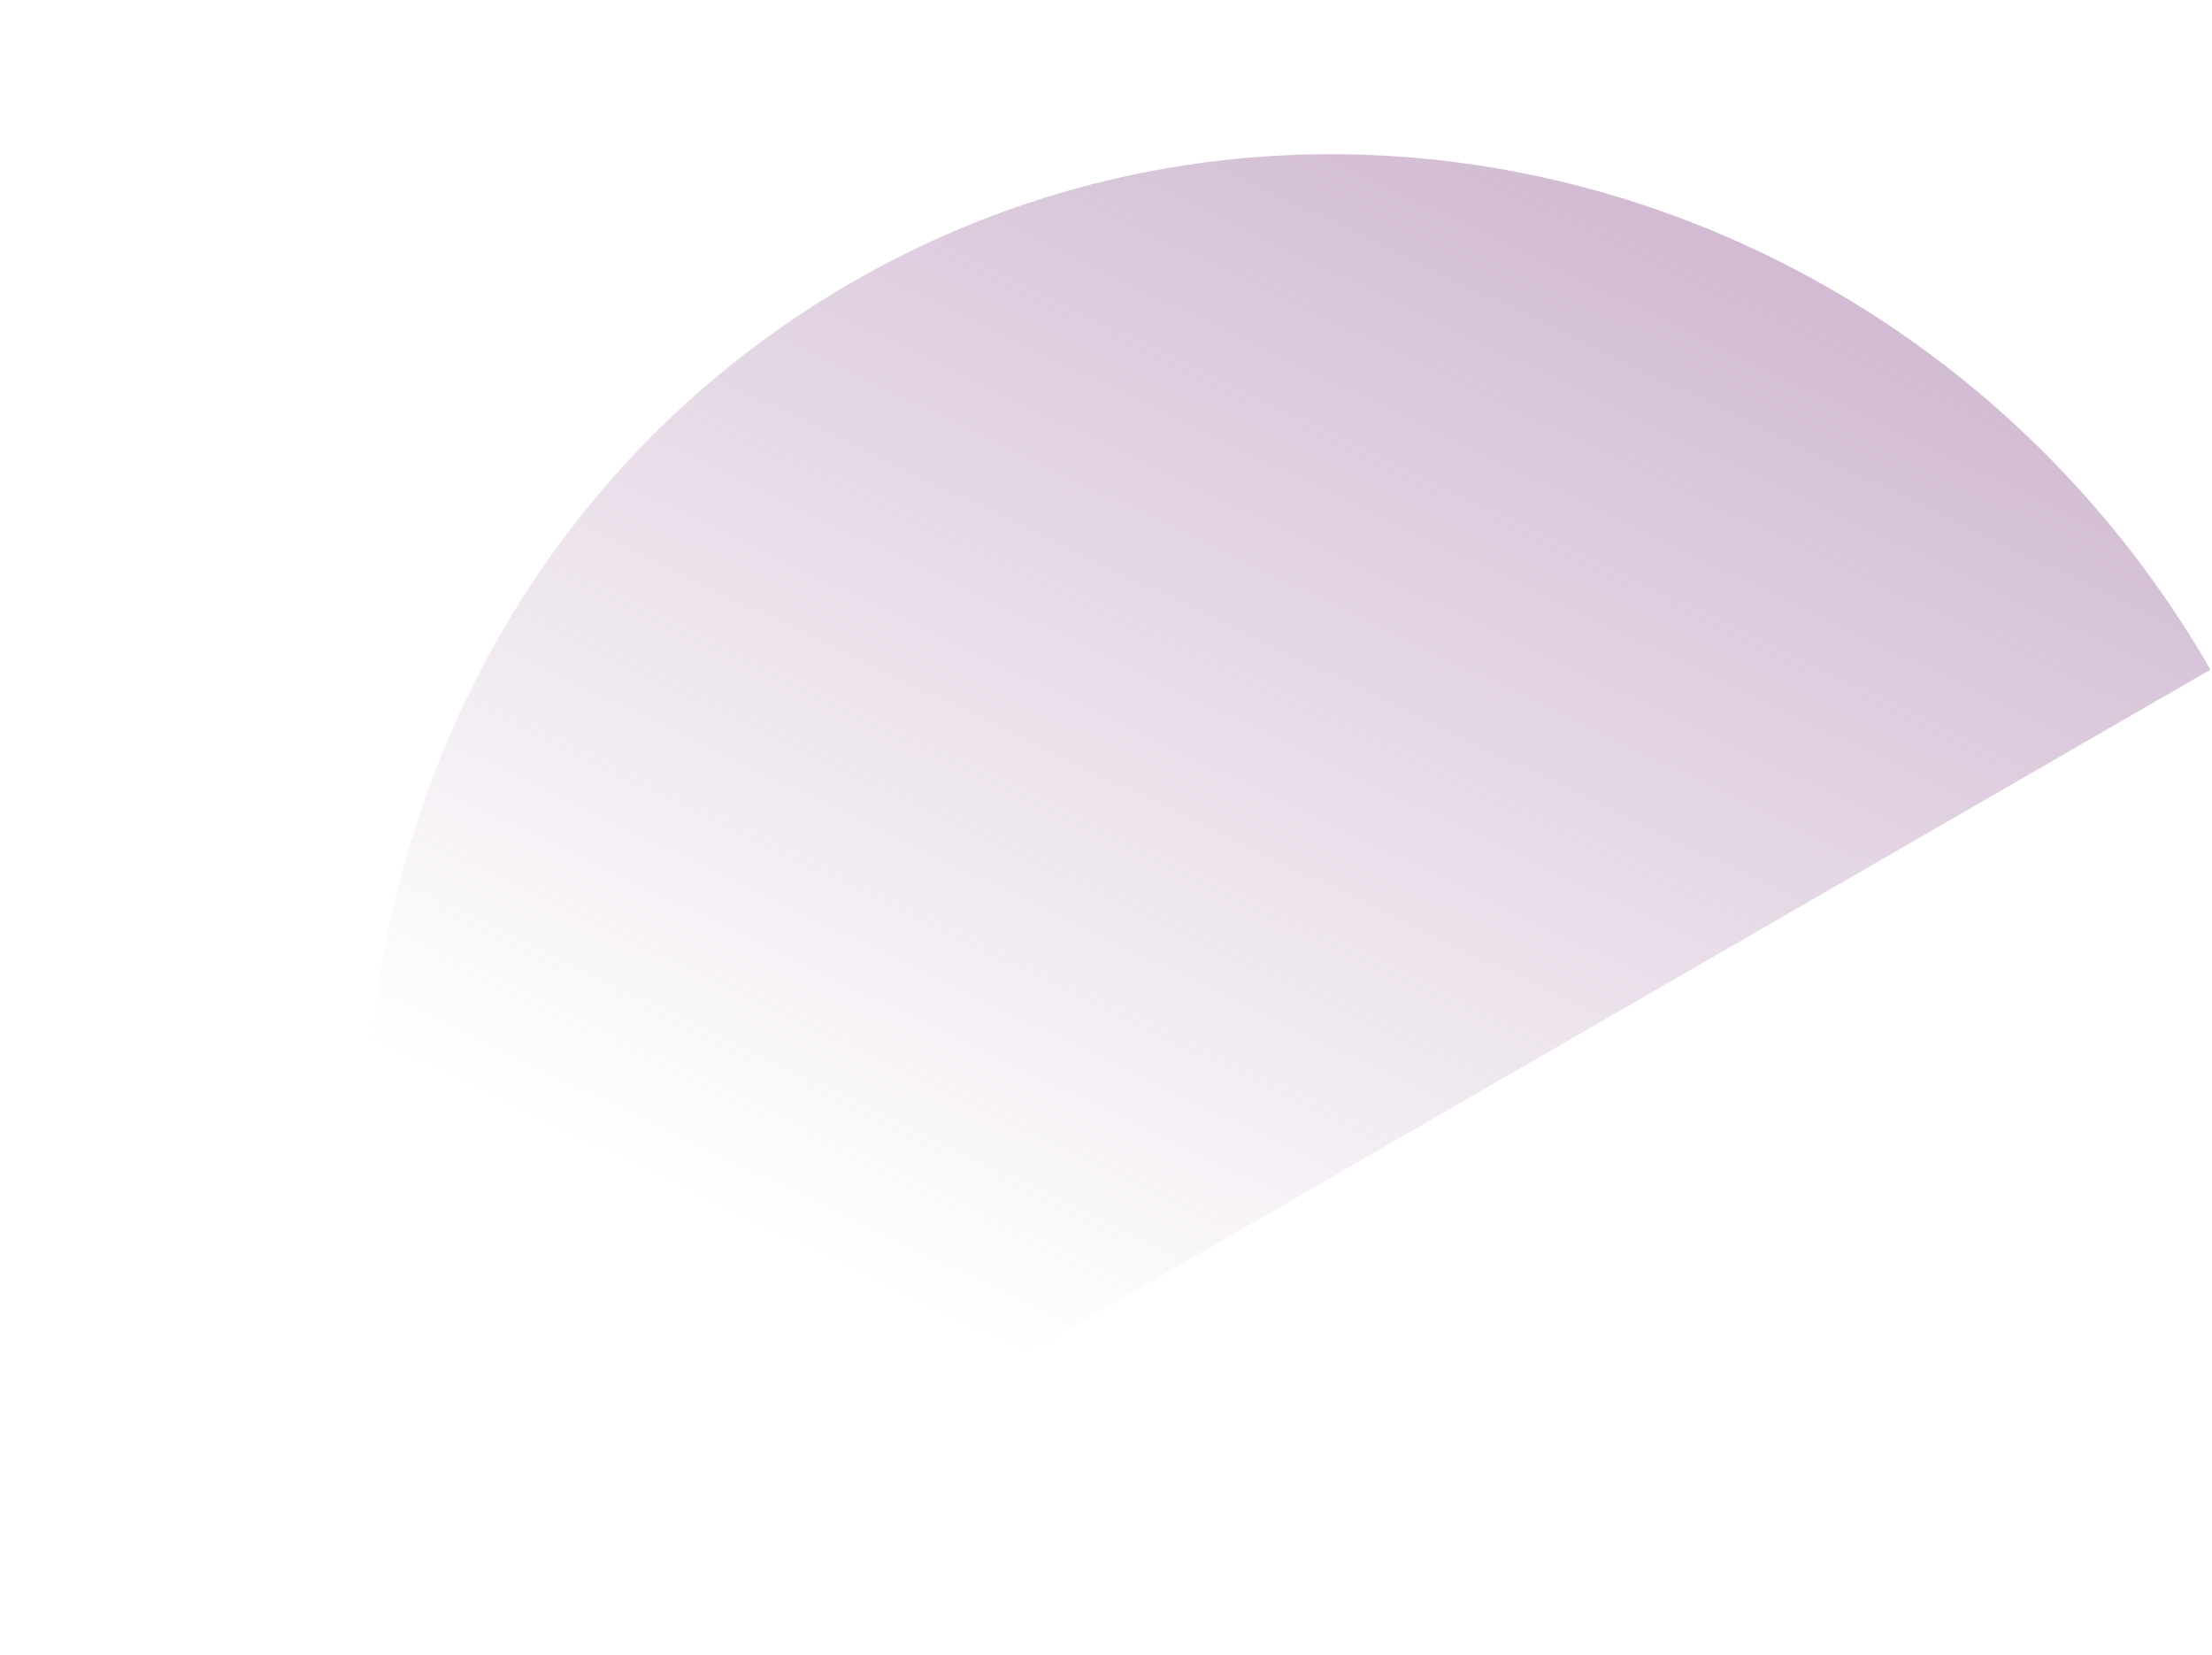 <svg width="571" height="427" viewBox="0 0 571 427" fill="none" xmlns="http://www.w3.org/2000/svg">
<path fill-rule="evenodd" clip-rule="evenodd" d="M570.61 172.815C498.463 47.853 341.401 2.729 219.829 72.918C98.257 143.108 58.805 301.69 130.952 426.652L570.61 172.815Z" fill="url(#paint0_linear)"/>
<defs>
<linearGradient id="paint0_linear" x1="513.877" y1="-165.634" x2="-46.133" y2="998.631" gradientUnits="userSpaceOnUse">
<stop stop-color="#B28CB4"/>
<stop offset="0.443" stop-color="#B28CB4" stop-opacity="0"/>
</linearGradient>
</defs>
</svg>
